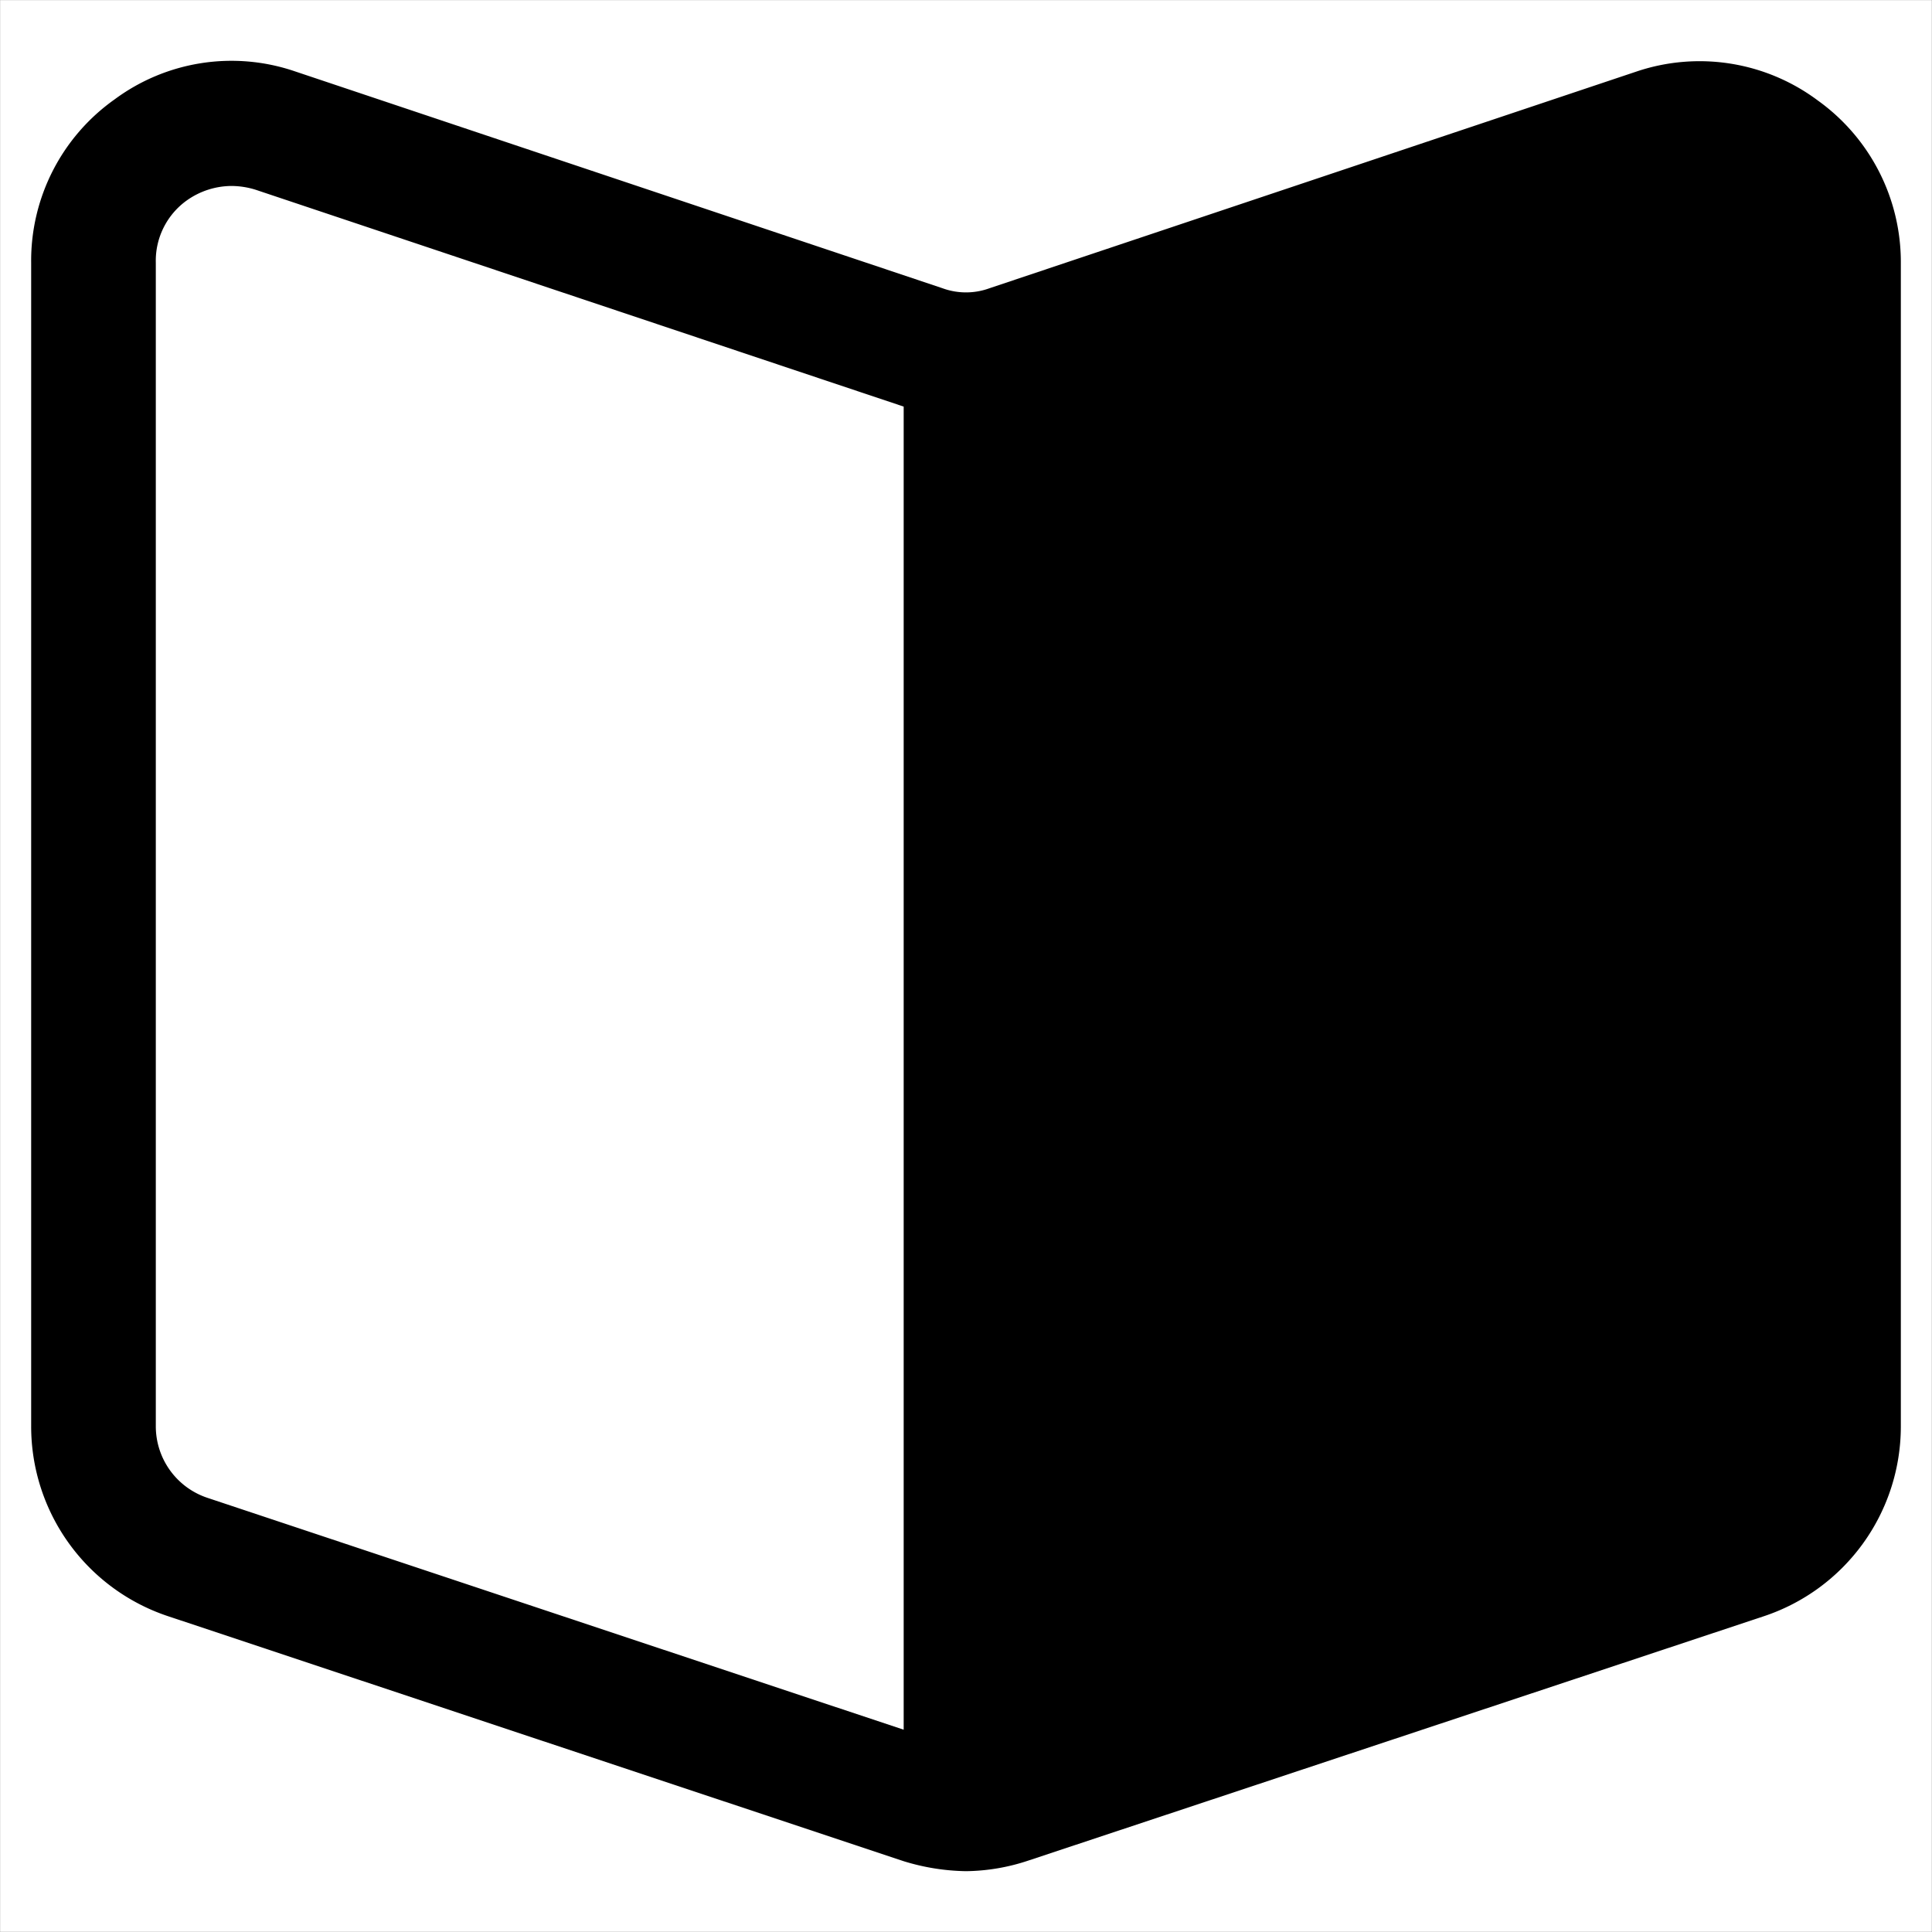<?xml version="1.0" encoding="UTF-8" standalone="no"?>
<svg
   viewBox="0 0 31 31"
   x="0px"
   y="0px"
   version="1.1"
   id="svg2"
   sodipodi:docname="myfavicon.svg"
   width="31"
   height="31"
   inkscape:version="1.3 (0e150ed6c4, 2023-07-21)"
   xmlns:inkscape="http://www.inkscape.org/namespaces/inkscape"
   xmlns:sodipodi="http://sodipodi.sourceforge.net/DTD/sodipodi-0.dtd"
   xmlns="http://www.w3.org/2000/svg"
   xmlns:svg="http://www.w3.org/2000/svg"
   xmlns:rdf="http://www.w3.org/1999/02/22-rdf-syntax-ns#"
   xmlns:cc="http://creativecommons.org/ns#"
   xmlns:dc="http://purl.org/dc/elements/1.1/">
  <rect x="0" y="0" width="31" height="31" fill="#808080" stroke="none"/>
  <defs
     id="defs2" />
  <sodipodi:namedview
     id="namedview2"
     pagecolor="#ffffff"
     bordercolor="#666666"
     borderopacity="1.0"
     inkscape:showpageshadow="2"
     inkscape:pageopacity="0.0"
     inkscape:pagecheckerboard="0"
     inkscape:deskcolor="#d1d1d1"
     inkscape:zoom="19.993444"
     inkscape:cx="7.9776151"
     inkscape:cy="14.97991"
     inkscape:window-width="2560"
     inkscape:window-height="1369"
     inkscape:window-x="-8"
     inkscape:window-y="-8"
     inkscape:window-maximized="1"
     inkscape:current-layer="svg2"
     showgrid="false" />
  <title
     id="title1">book, knowledge, education, study, enterprice</title>
  <rect
     style="opacity:1;fill:#ffffff;stroke:none;stroke-width:0;stroke-linecap:square;stroke-linejoin:miter;stroke-miterlimit:3.2;stroke-dasharray:none;stroke-opacity:0;paint-order:fill markers stroke"
     id="rect1"
     width="30.995"
     height="30.995"
     x="0.002"
     y="0.002" />
  <g
     data-name="Layer 2"
     id="g1"
     transform="translate(-0.5,-0.856)">
    <path
       d="M 29.67,2.47 A 3.17,3.17 0 0 0 26.77,2 L 16.38,5.48 a 1.1,1.1 0 0 1 -0.76,0 L 5.23,2 A 3.15,3.15 0 0 0 2.34,2.45 3.17,3.17 0 0 0 1,5.07 v 18.67 a 3.21,3.21 0 0 0 2.2,3.05 L 15,30.72 a 3.56,3.56 0 0 0 1,0.16 3.26,3.26 0 0 0 1,-0.17 L 28.8,26.79 A 3.21,3.21 0 0 0 31,23.74 V 5.07 A 3.19,3.19 0 0 0 29.67,2.47 Z M 3.83,24.89 A 1.21,1.21 0 0 1 3,23.74 V 5.07 A 1.19,1.19 0 0 1 3.5,4.07 1.25,1.25 0 0 1 4.21,3.84 1.32,1.32 0 0 1 4.6,3.9 L 15,7.38 v 0 21.23 z"
       id="path1"
       style="display:inline" />
  </g>
</svg>
